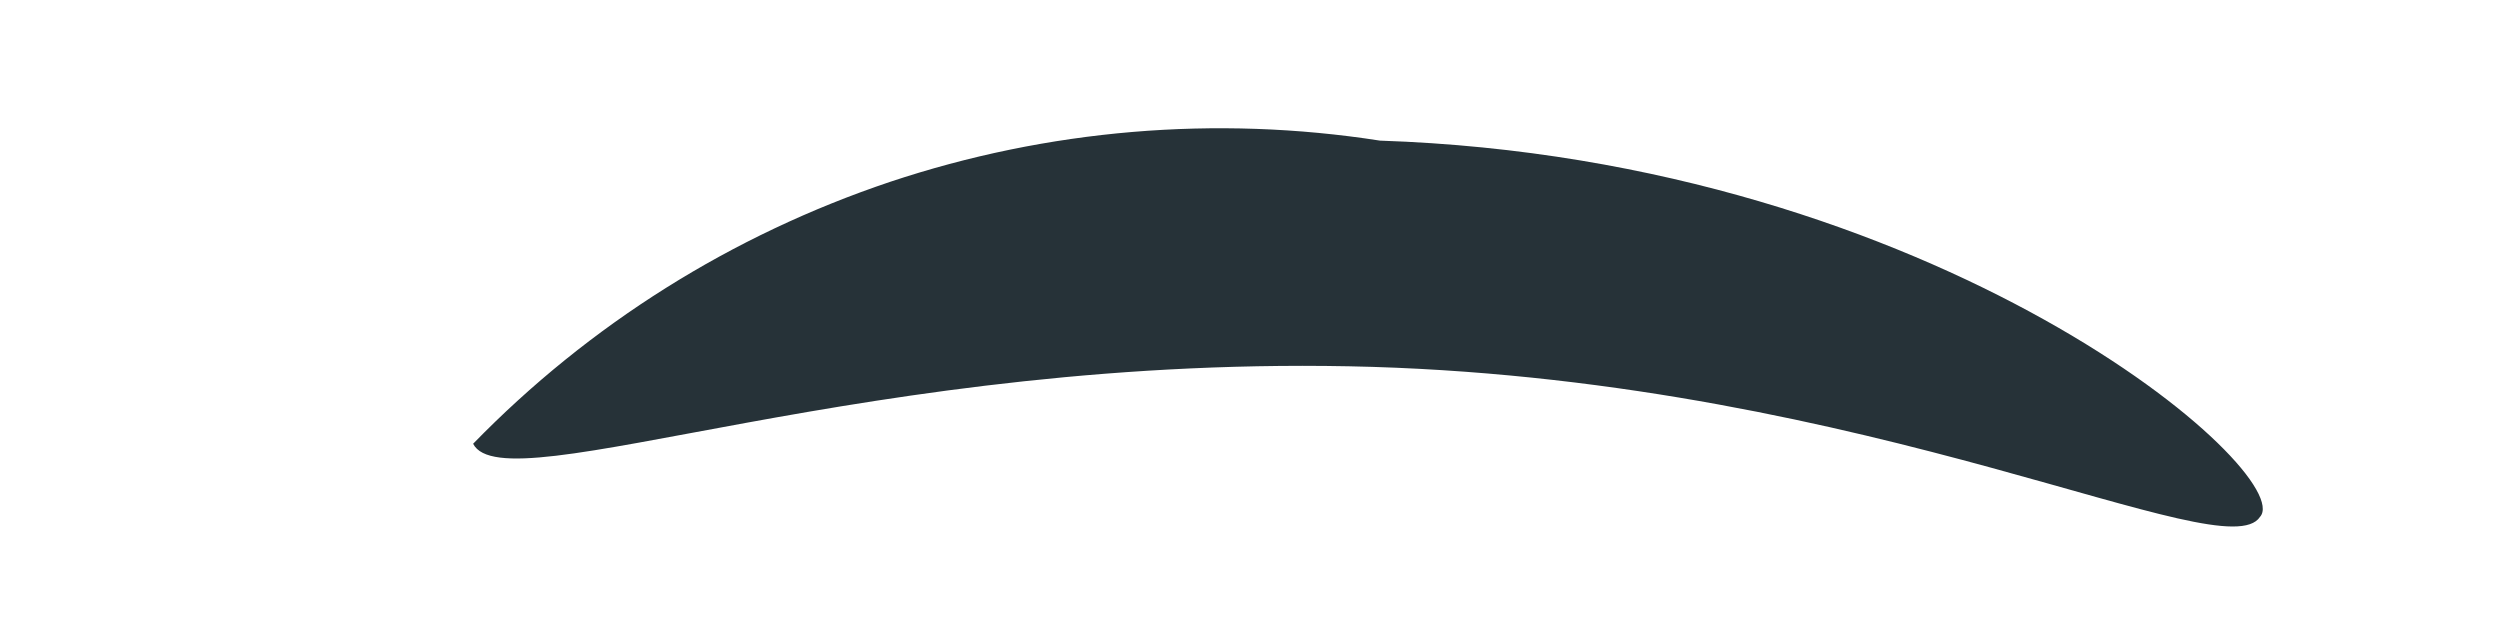 <?xml version="1.0" encoding="UTF-8" standalone="no"?><svg width='4' height='1' viewBox='0 0 4 1' fill='none' xmlns='http://www.w3.org/2000/svg'>
<path d='M3.616 0.827C3.56 0.913 3.001 0.612 2.196 0.587C1.391 0.563 0.807 0.809 0.757 0.71C0.943 0.519 1.171 0.376 1.424 0.291C1.676 0.207 1.945 0.184 2.208 0.225C3.105 0.255 3.677 0.759 3.616 0.827Z' fill='#263238'/>
</svg>
